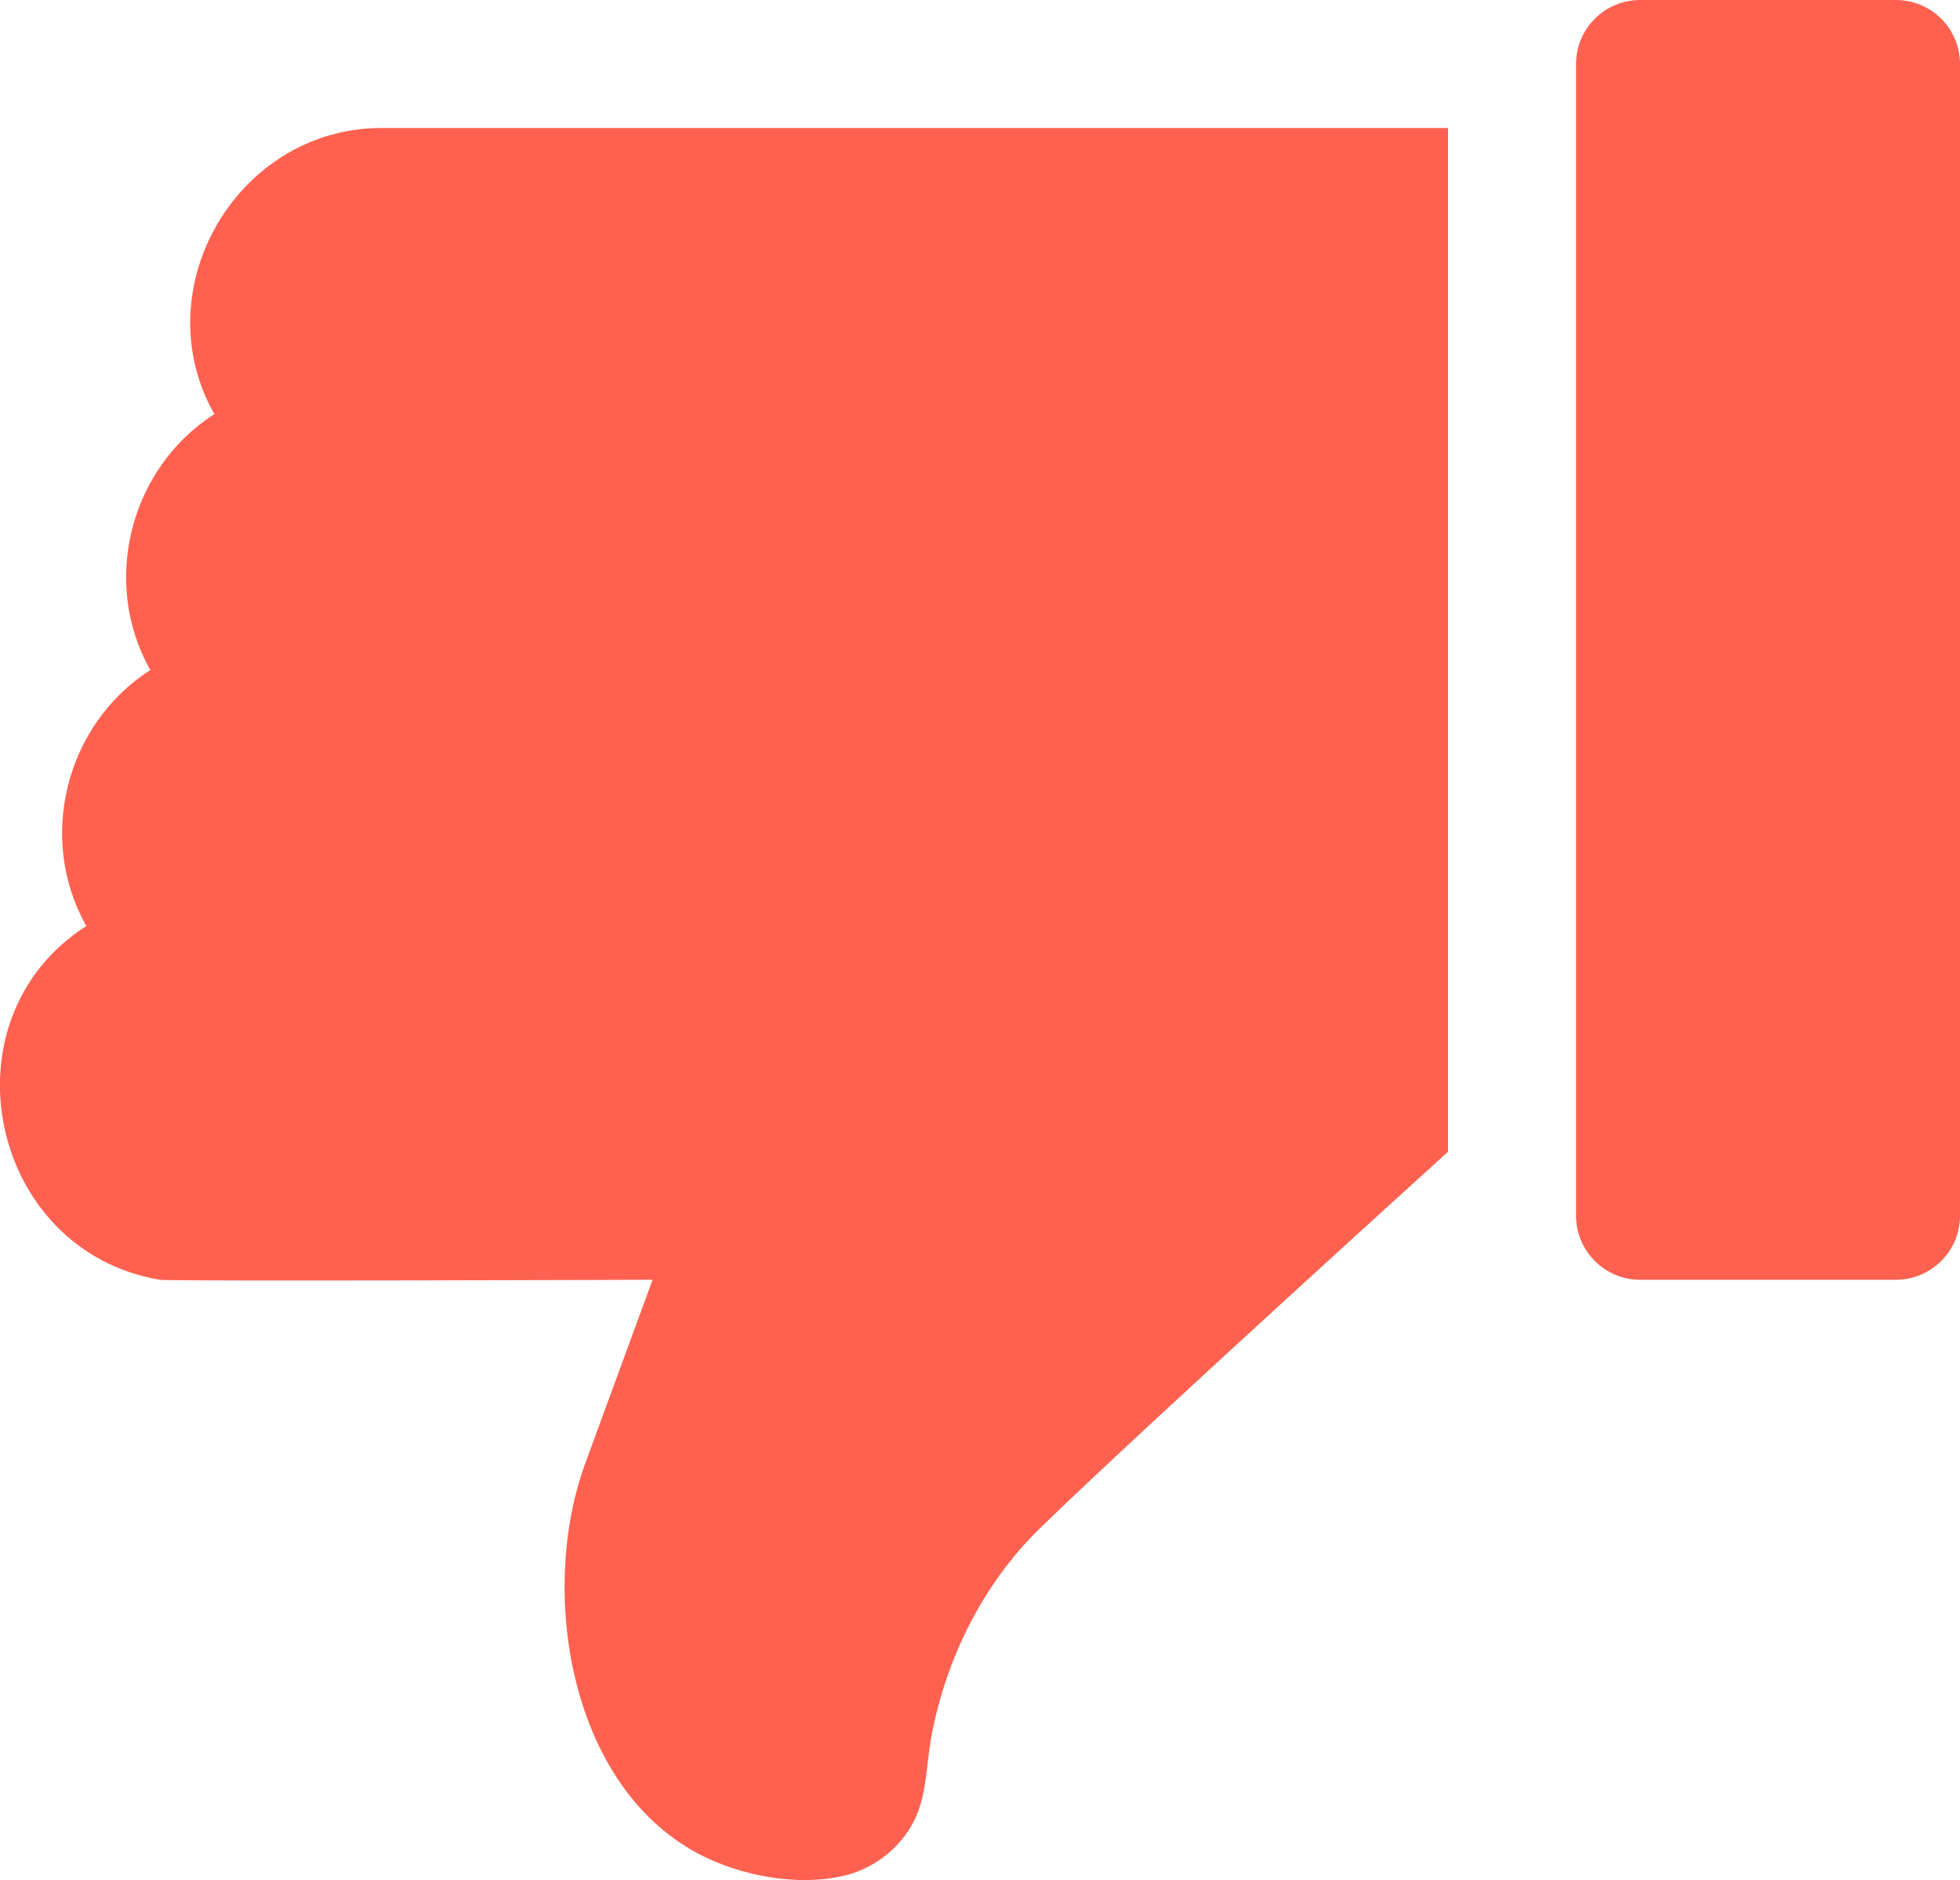 <?xml version="1.0" encoding="utf-8"?>
<!-- Generator: Adobe Illustrator 23.0.1, SVG Export Plug-In . SVG Version: 6.00 Build 0)  -->
<svg version="1.1" id="Layer_1" xmlns="http://www.w3.org/2000/svg" xmlns:xlink="http://www.w3.org/1999/xlink" x="0px" y="0px"
	 viewBox="-49 141 512 491.13" style="enable-background:new -49 141 512 491.13;" xml:space="preserve">
<style type="text/css">
	.st0{fill:#FE6150;}
</style>
<path class="st0" d="M379.42,475.31h66.86c9.19,0,16.72-7.49,16.72-16.72V157.71c0-9.22-7.49-16.71-16.72-16.71h-66.86
	c-9.22,0-16.72,7.49-16.72,16.71v300.88C362.71,467.82,370.23,475.31,379.42,475.31z"/>
<path class="st0" d="M121.47,475.31l-17.61,48.03c-12.15,33.17-4.28,83.83,29.42,101.83c10.98,5.86,26.31,8.81,38.67,5.7
	c7.09-1.78,13.32-6.48,17.04-12.77c4.27-7.23,3.83-15.68,5.35-23.7c3.86-20.34,13.47-39.68,28.35-54.2
	c25.95-25.31,106.57-98.33,106.57-98.33V174.43H50.68c-37.59-0.02-62.23,41.96-43.69,74.75c-22.1,14.15-29.66,43.97-16.72,66.86
	c-22.1,14.15-29.66,43.97-16.72,66.86c-38.14,24.42-25.39,84.87,19.17,92.41C-4.57,475.77,121.47,475.31,121.47,475.31z"/>
</svg>
